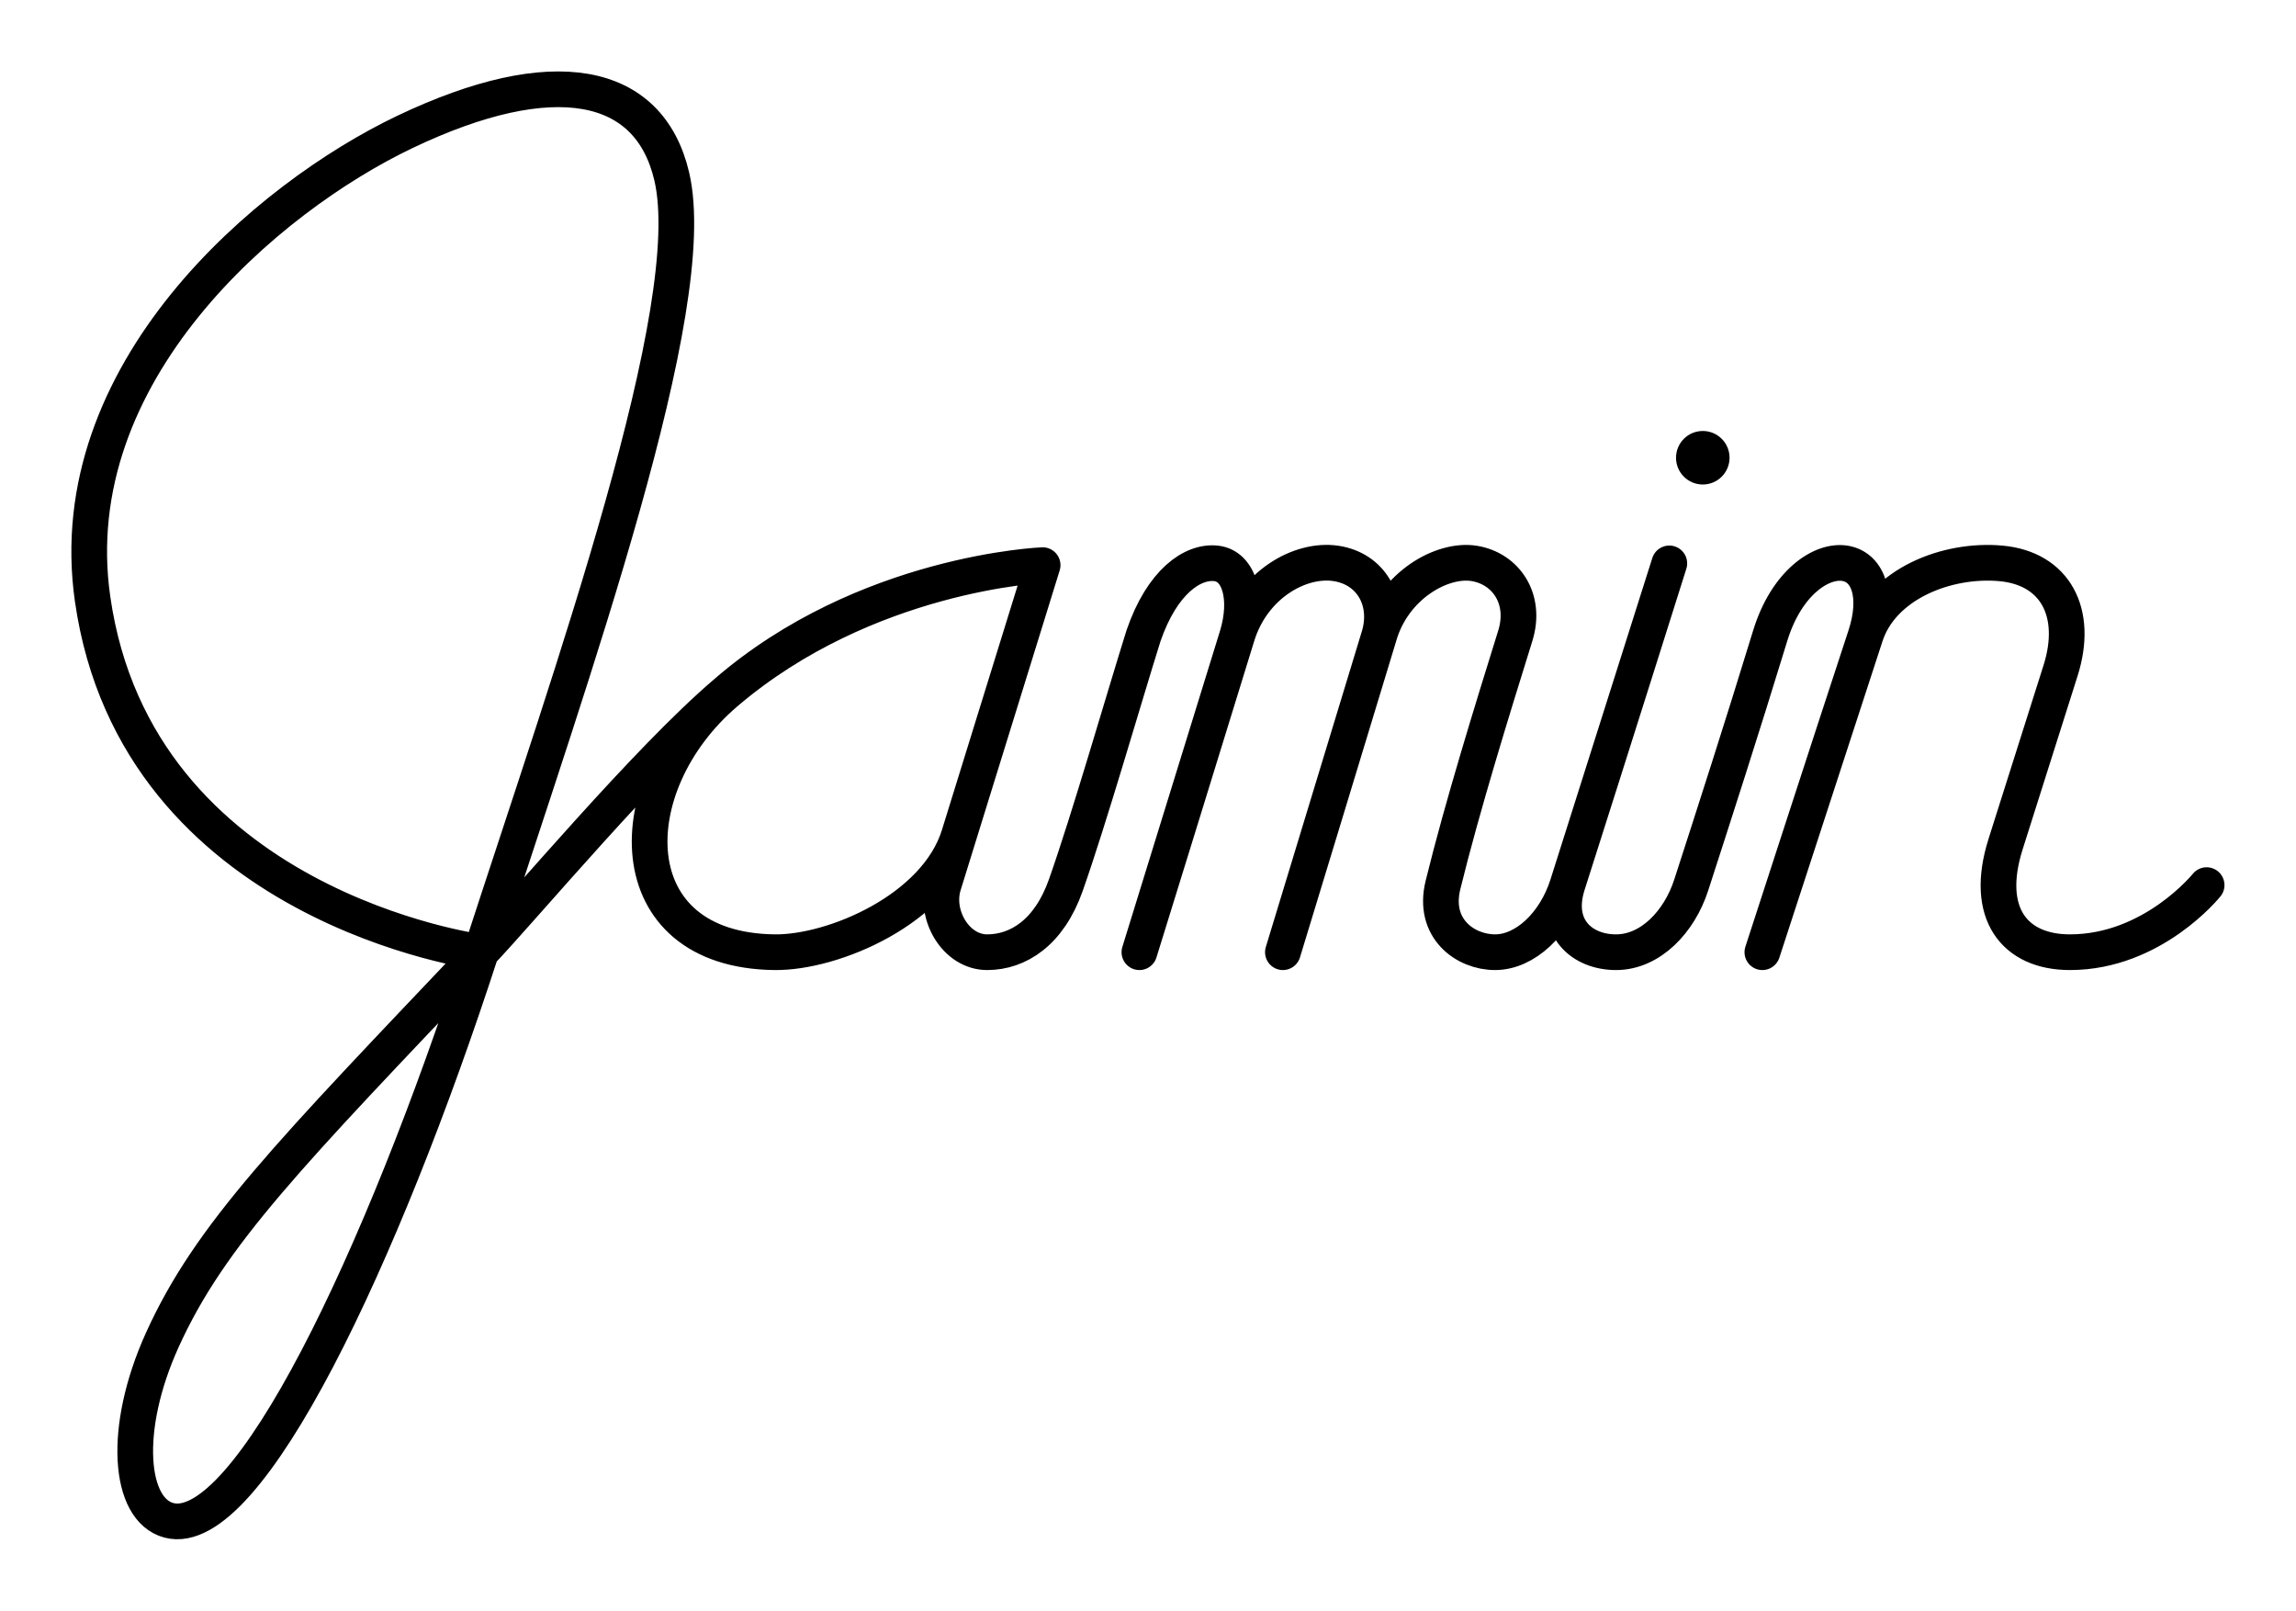 <svg xmlns:rdf="http://www.w3.org/1999/02/22-rdf-syntax-ns#" xmlns="http://www.w3.org/2000/svg" viewBox="0 0 643.382 451.283" height="451.283" width="643.382" version="1.1" xmlns:cc="http://creativecommons.org/ns#" xmlns:dc="http://purl.org/dc/elements/1.1/">
 <g transform="translate(-57.732,-186.303)">
  <path style="stroke-linejoin:round;stroke:#000;stroke-width:10;stroke-linecap:round;fill:none" d="m676.07 434.31s-15.061 18.799-38.315 18.799c-15.477 0-24.182-10.836-18.016-30.297l15.401-48.612c5.159-16.284-1.527-28.648-16.696-30.037-15.169-1.389-33.247 5.762-37.969 20.297l-28.896 88.649s19.261-59.371 28.896-88.649c3.592-10.913 0.949-19.12-5.609-20.297s-16.496 5.246-21.1 20.297c-7.984 26.1-15.482 49.309-22.13 69.85-3.324 10.27-11.394 18.745-20.962 18.799-9.567 0.054-17.489-6.758-13.726-18.799l28.56-90.147s-17.254 54.771-28.56 90.147c-3.51 10.982-11.928 18.799-20.262 18.799s-17.596-6.619-14.611-18.799c5.367-21.902 13.904-49.429 20.266-69.85 3.226-10.358-2.635-18.869-11.555-20.297s-22.514 6.155-26.598 20.297l-26.965 88.649s21.697-71.194 26.965-88.649c2.855-9.667-2.186-18.818-12.152-20.297-9.966-1.48-23.214 5.925-27.631 20.297l-27.392 88.649s18.835-60.748 27.392-88.649c3.134-10.309 0.729-19.548-5.874-20.297-6.603-0.749-15.171 5.13-20.372 20.297-5.569 17.759-15.137 51.057-21.759 69.85-4.694 13.32-13.381 18.799-22.064 18.799s-14.814-10.391-12.21-18.799l4.326-13.966 23.446-75.689-23.446 75.689c-6.427 20.748-35.181 32.968-51.675 32.765-44.165-0.543-44.008-46.794-13.685-72.678 39.365-33.603 88.806-35.775 88.806-35.775s-49.811 1.954-88.806 35.775c-22.168 18.893-56.435 59.885-68.577 72.678-53.787 56.669-75.937 79.093-89.338 108.724-11.321 25.034-9.268 47.511 1.885 50.459 22.109 5.843 59.692-73.685 87.453-159.183 25.96-79.951 61.98-180.865 53.463-217.333-6.316-27.044-33.206-32.303-74.696-12.549-38.671 18.412-96.676 67.476-87.602 130.902 12.369 86.461 108.835 98.979 108.835 98.979"/>
  <circle cx="534.885" cy="314.561" r="7.5" style="stroke-width:0"/>
 </g>
</svg>
